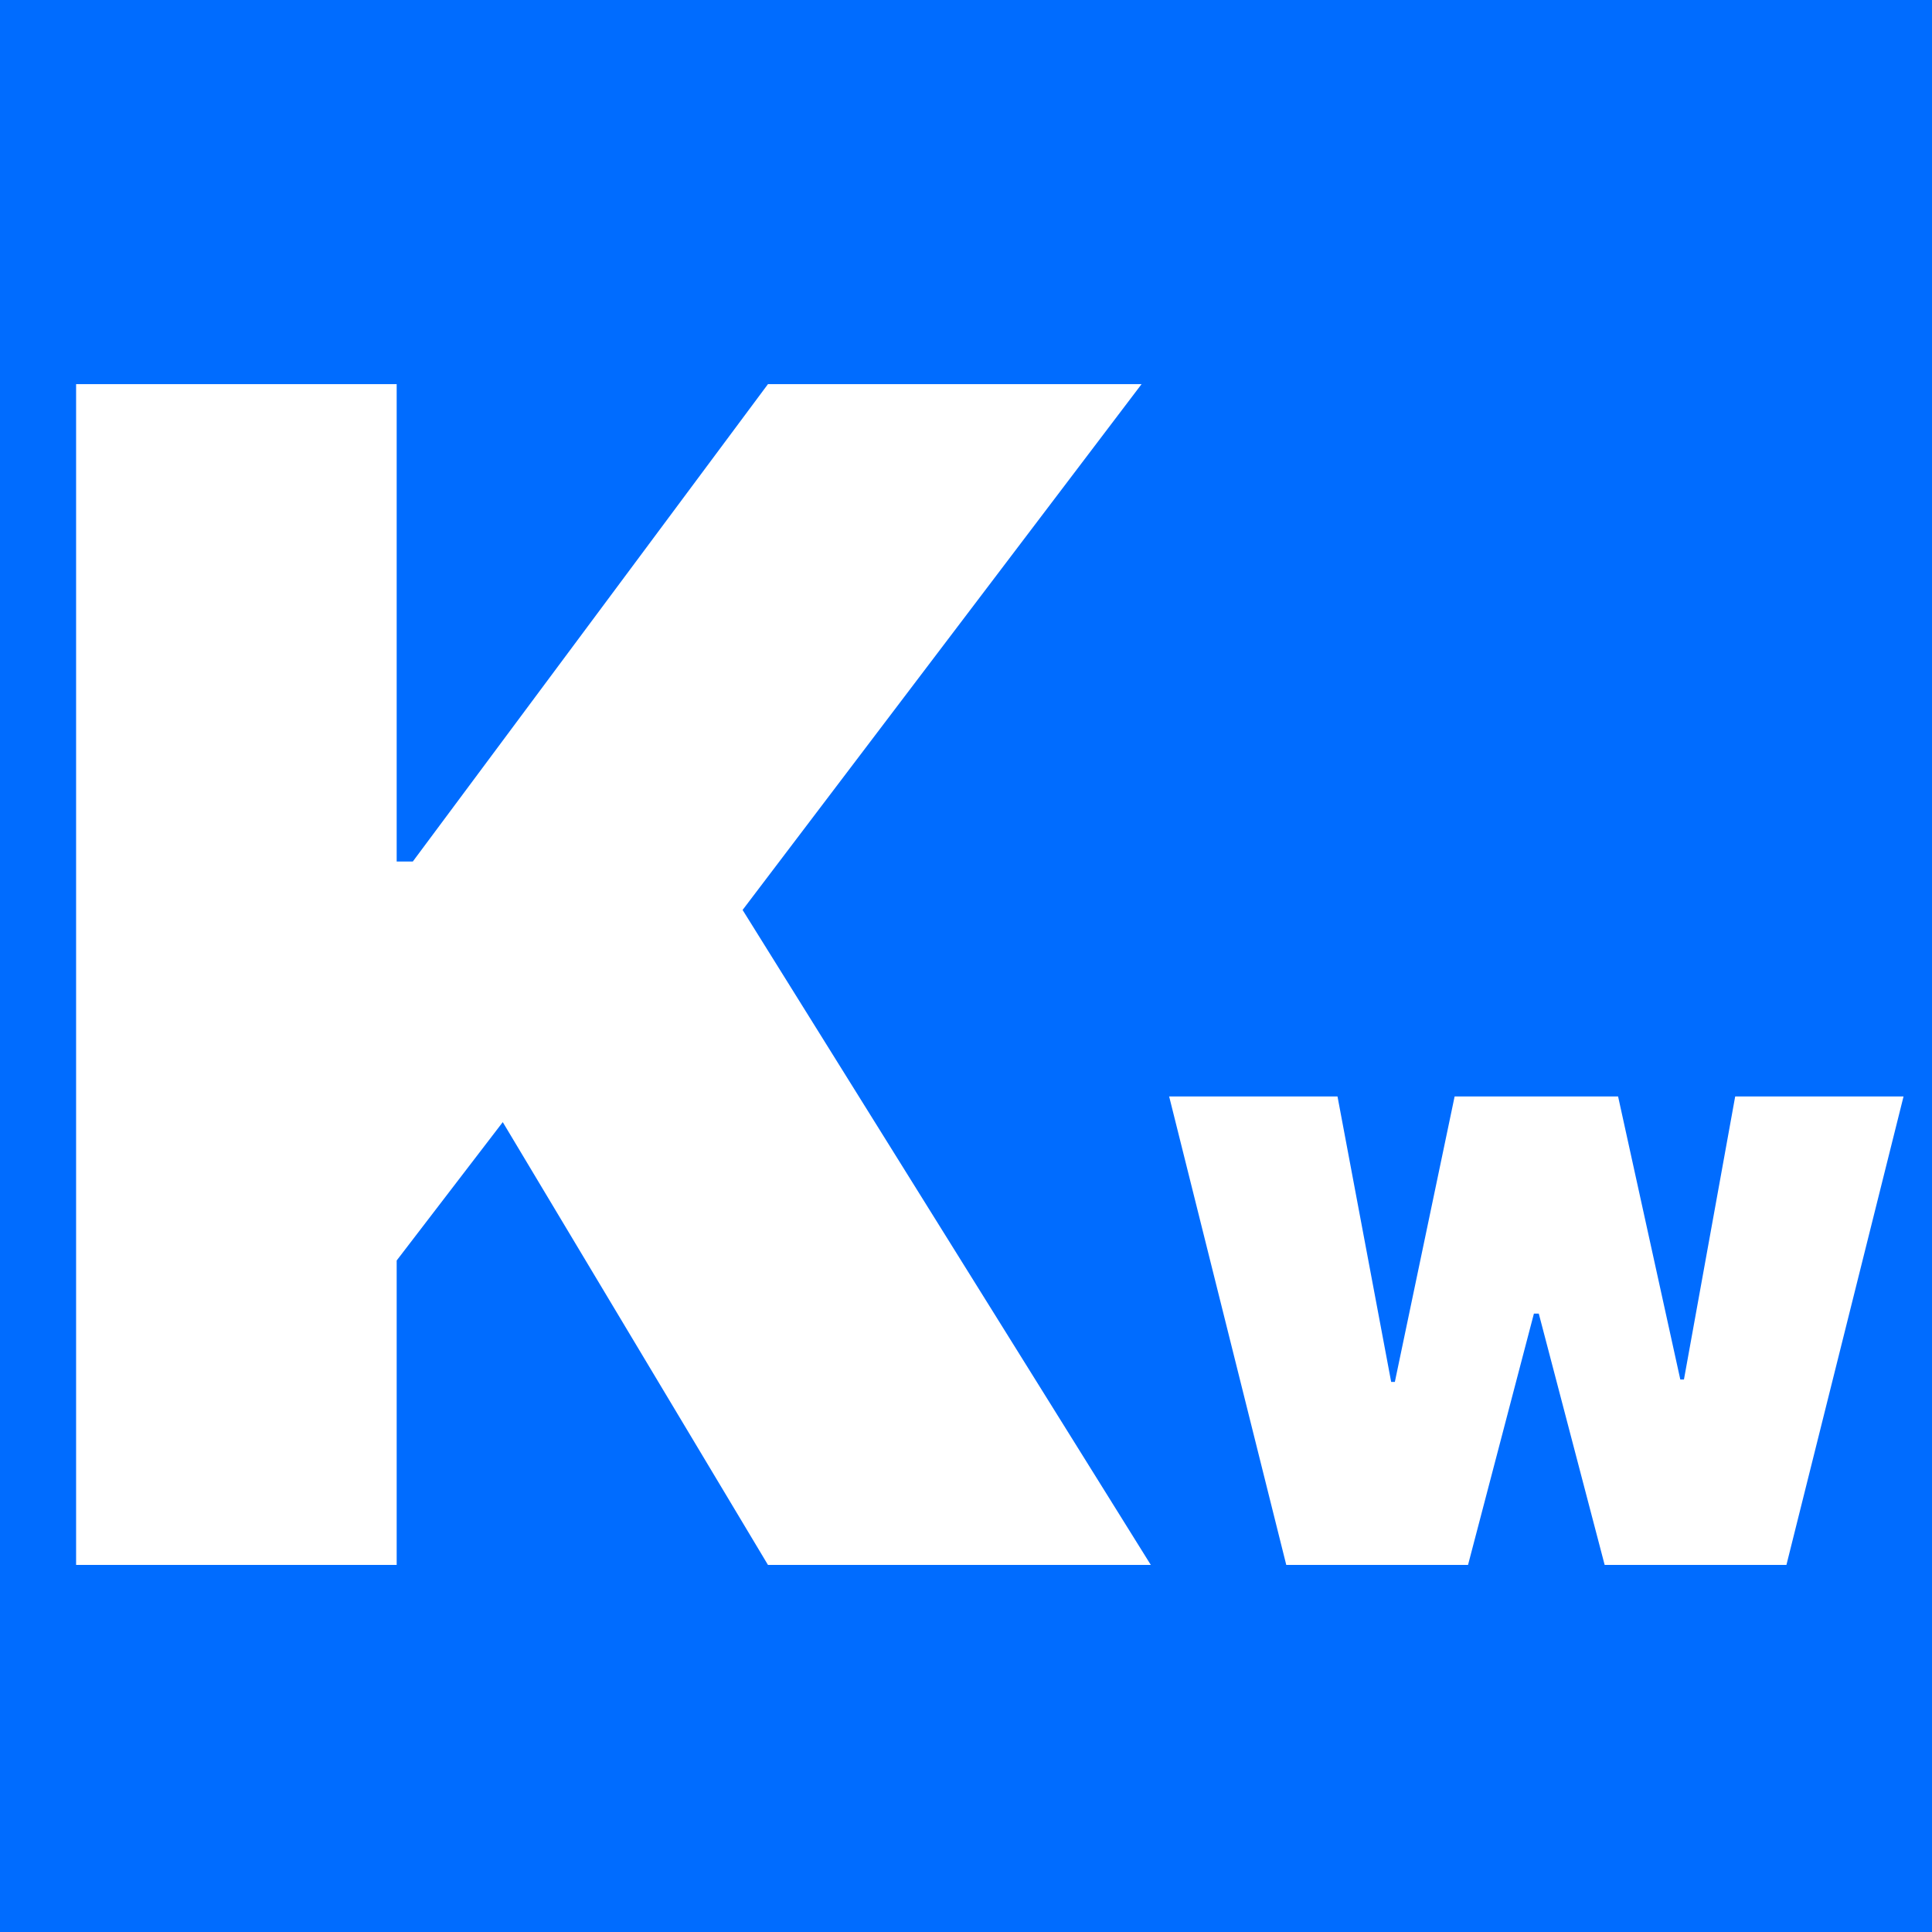 <svg width="100" height="100" viewBox="0 0 100 100" fill="none" xmlns="http://www.w3.org/2000/svg">
<rect width="100" height="100" fill="#006CFF"/>
<path d="M3.939 81V19.882H20.532V44.592H21.367L39.75 19.882H59.088L38.437 47.099L59.566 81H39.75L26.023 58.081L20.532 65.243V81H3.939ZM66.577 81L60.515 56.753H69.229L72.007 71.529H72.197L75.291 56.753H83.752L86.972 71.402H87.161L89.813 56.753H98.527L92.465 81H83.057L79.647 67.993H79.395L75.985 81H66.577Z" fill="white"/>
</svg>
